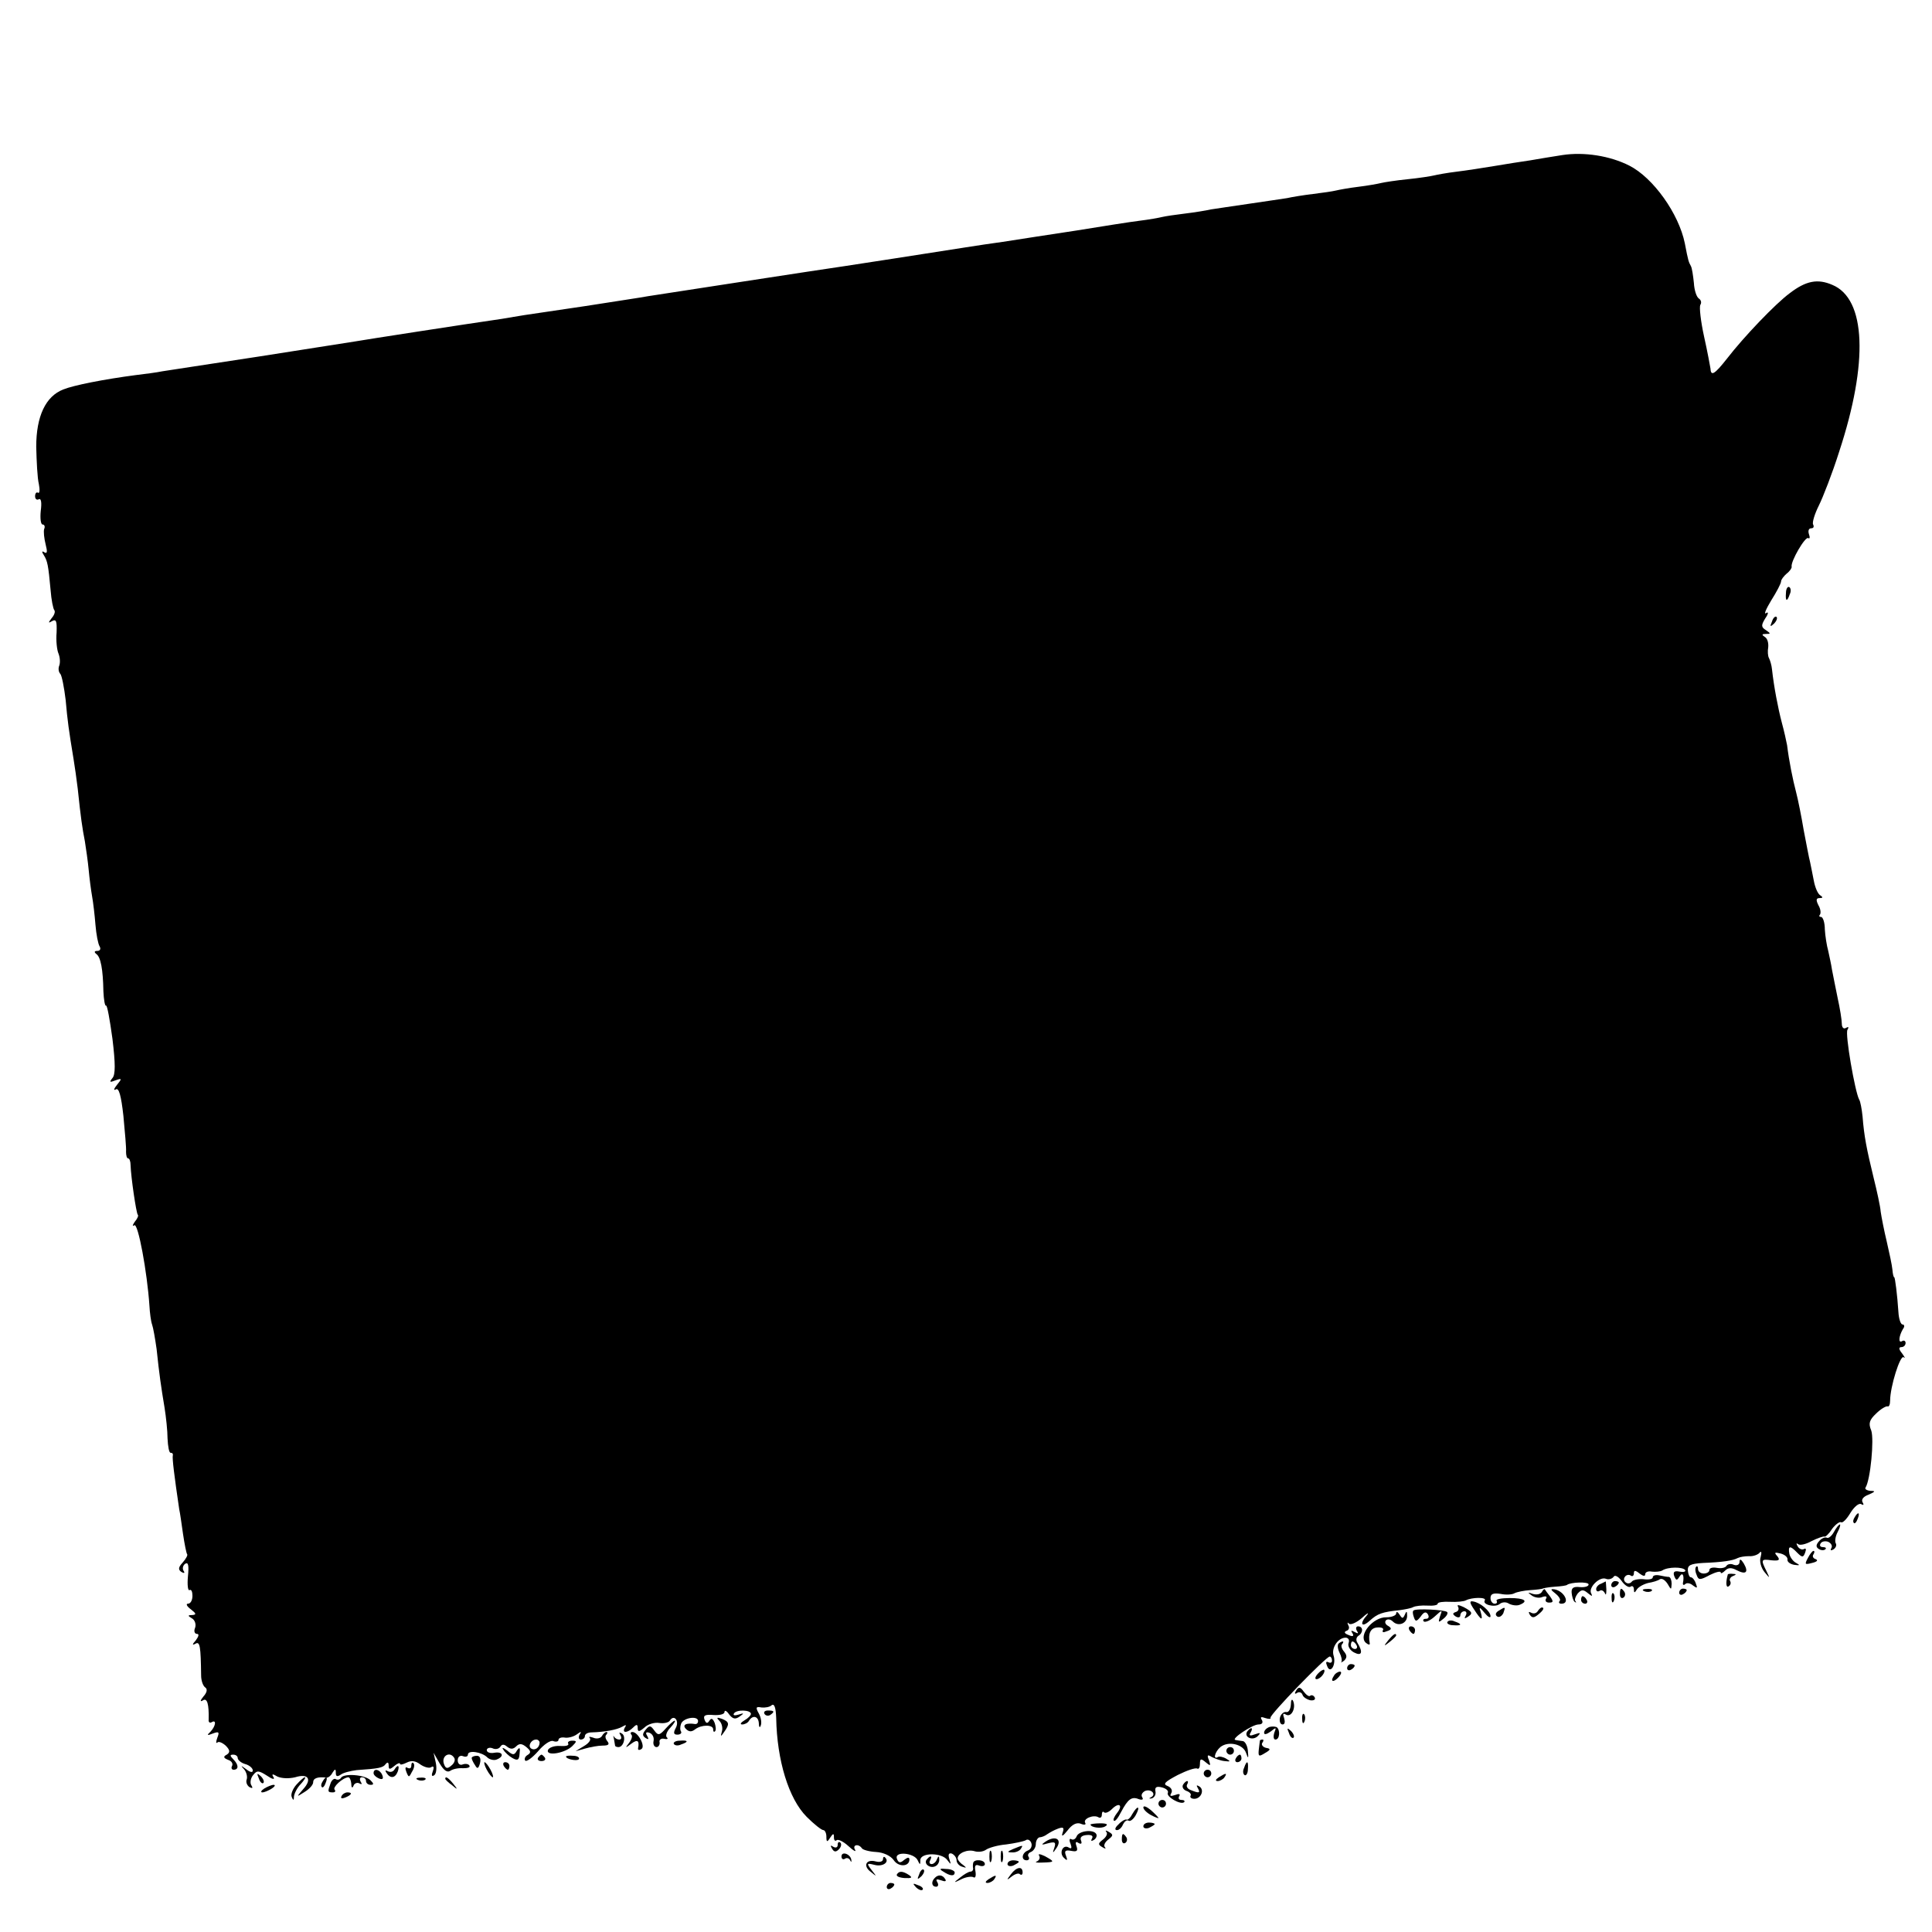<?xml version="1.0" standalone="no"?>
<!DOCTYPE svg PUBLIC "-//W3C//DTD SVG 20010904//EN"
 "http://www.w3.org/TR/2001/REC-SVG-20010904/DTD/svg10.dtd">
<svg version="1.0" xmlns="http://www.w3.org/2000/svg"
 width="512pt" height="512pt" viewBox="0 0 512 512"
 preserveAspectRatio="xMidYMid meet">
<g transform="translate(0,512) scale(0.1,-0.1)"
fill="#000000" stroke="none">
<path d="M4140 4709 c-25 -4 -63 -10 -85 -14 -22 -3 -65 -10 -95 -15 -30 -5
-75 -12 -100 -15 -25 -3 -52 -8 -60 -10 -8 -2 -40 -7 -70 -10 -30 -3 -62 -8
-70 -10 -8 -2 -35 -7 -60 -10 -25 -3 -52 -8 -60 -10 -8 -2 -35 -6 -60 -9 -25
-3 -56 -8 -69 -11 -14 -2 -59 -9 -101 -15 -42 -6 -87 -13 -101 -15 -13 -3 -44
-8 -69 -11 -25 -3 -52 -7 -60 -9 -8 -2 -35 -7 -60 -10 -25 -3 -100 -15 -168
-26 -68 -10 -155 -24 -195 -30 -72 -10 -93 -14 -287 -44 -58 -9 -116 -18 -130
-20 -57 -8 -497 -76 -523 -80 -15 -3 -89 -14 -165 -26 -75 -11 -148 -22 -162
-24 -14 -2 -41 -7 -60 -10 -97 -14 -368 -56 -390 -60 -14 -2 -128 -20 -255
-40 -126 -19 -241 -37 -255 -39 -14 -3 -45 -7 -70 -10 -84 -11 -165 -27 -192
-38 -47 -18 -72 -71 -72 -152 1 -39 3 -83 7 -99 3 -15 2 -25 -2 -23 -4 3 -8
-1 -8 -9 0 -8 5 -11 10 -8 6 3 8 -9 5 -31 -2 -20 0 -36 5 -36 5 0 7 -6 4 -12
-2 -7 0 -25 4 -41 5 -19 4 -25 -3 -21 -7 5 -8 2 -2 -7 10 -16 12 -27 18 -92 2
-27 7 -51 10 -54 3 -4 0 -13 -7 -21 -10 -13 -9 -14 1 -8 11 6 13 0 12 -30 -2
-22 1 -47 5 -56 4 -10 5 -24 2 -32 -3 -7 -2 -17 3 -22 4 -5 10 -36 14 -69 5
-56 8 -78 21 -157 3 -18 8 -53 11 -78 8 -77 12 -104 19 -140 3 -19 8 -53 10
-75 2 -22 6 -53 9 -70 3 -16 7 -51 9 -76 2 -25 7 -51 11 -57 4 -7 1 -12 -6
-12 -8 0 -9 -3 -3 -8 12 -8 18 -41 19 -99 1 -22 4 -40 7 -38 3 2 10 -37 17
-88 8 -66 8 -95 0 -104 -9 -11 -7 -12 8 -6 17 6 18 5 4 -12 -8 -10 -10 -16 -3
-12 8 5 14 -16 20 -70 4 -43 8 -86 7 -95 0 -10 2 -18 6 -18 3 0 6 -8 6 -17 1
-33 15 -127 19 -132 3 -2 -1 -11 -8 -19 -6 -9 -7 -13 -1 -9 10 6 34 -124 40
-213 1 -19 4 -42 7 -50 3 -8 8 -37 12 -65 7 -67 12 -101 21 -155 4 -25 8 -62
8 -82 1 -21 4 -38 8 -38 5 0 7 -3 6 -7 -2 -7 4 -55 17 -143 2 -8 6 -37 10 -65
4 -27 9 -52 11 -54 2 -2 -3 -12 -12 -22 -12 -13 -12 -19 -3 -25 7 -4 10 -3 5
4 -3 6 -1 14 5 18 8 5 10 -5 7 -34 -2 -22 0 -38 4 -36 5 3 8 -4 8 -15 0 -12
-5 -21 -12 -21 -6 0 -3 -7 8 -15 14 -11 15 -14 4 -15 -13 0 -13 -2 -1 -9 8 -5
11 -16 8 -25 -4 -9 -1 -16 5 -16 6 0 5 -6 -3 -17 -10 -11 -10 -14 -1 -9 12 7
14 -7 15 -84 0 -14 5 -28 11 -32 6 -4 5 -13 -5 -24 -9 -11 -9 -15 -1 -10 11 7
16 -10 15 -51 -1 -7 3 -10 8 -7 13 8 11 -10 -3 -25 -11 -10 -9 -11 6 -5 16 6
18 4 12 -11 -4 -11 -4 -16 0 -13 3 4 13 0 22 -8 12 -12 12 -18 3 -24 -10 -5
-9 -9 4 -14 9 -3 13 -10 10 -16 -3 -5 -1 -10 4 -10 14 0 14 13 -1 28 -9 9 -9
12 0 12 7 0 12 -4 12 -9 0 -5 9 -13 20 -16 11 -3 20 -11 20 -17 0 -6 -7 -5
-17 3 -15 11 -16 11 -6 0 6 -7 9 -19 7 -26 -3 -7 0 -16 7 -21 8 -4 10 -3 5 5
-4 6 -2 19 5 27 10 13 15 12 37 -2 13 -9 21 -11 17 -4 -6 9 -3 10 10 2 11 -5
30 -6 47 -2 35 11 46 -5 21 -32 -18 -21 -18 -21 4 -7 13 8 23 19 23 26 0 11
13 15 36 12 4 0 11 5 15 13 7 11 9 11 9 -1 0 -9 4 -10 13 -4 6 5 26 10 42 12
58 4 70 6 77 16 5 6 8 5 8 -4 0 -11 3 -11 15 -1 8 7 15 9 15 6 0 -4 8 -2 18 3
12 6 23 5 36 -5 10 -7 24 -11 29 -7 6 4 8 0 4 -11 -4 -10 -3 -15 3 -11 6 3 8
18 5 33 l-6 27 16 -28 c11 -19 20 -25 28 -20 7 5 22 8 34 7 12 0 20 2 17 7 -2
4 -10 6 -18 3 -7 -3 -13 2 -13 11 0 9 6 14 14 11 7 -3 13 -1 13 4 0 13 37 7
51 -7 6 -6 18 -9 25 -6 21 8 17 22 -6 18 -11 -2 -20 1 -20 7 0 5 7 8 15 5 8
-4 17 -2 21 4 4 7 10 7 18 0 9 -7 16 -7 24 1 8 8 15 8 27 -2 12 -10 13 -15 3
-21 -7 -4 -9 -11 -6 -15 4 -3 19 8 34 25 15 18 33 30 40 27 8 -3 14 -1 14 3 0
5 8 8 18 6 9 -1 23 3 31 9 11 8 13 8 7 -1 -4 -7 -2 -13 3 -13 6 0 11 4 11 9 0
6 8 10 18 10 35 1 67 7 81 15 10 6 12 5 7 -2 -9 -16 7 -15 22 0 9 9 12 9 12
-2 0 -10 4 -10 18 2 9 9 27 14 39 12 12 -2 25 1 28 6 11 18 26 0 16 -19 -7
-13 -6 -18 4 -18 8 0 12 4 10 8 -3 4 -3 13 0 21 6 16 45 22 45 7 0 -5 -3 -8
-7 -8 -25 4 -36 -2 -25 -13 8 -8 15 -8 24 -1 17 13 48 13 48 0 0 -6 2 -8 5 -5
3 3 2 13 -1 22 -5 12 -9 14 -14 6 -5 -8 -9 -8 -13 3 -4 11 2 14 24 12 16 -1
29 2 29 8 0 6 6 3 12 -6 10 -13 17 -14 28 -6 13 9 12 10 -3 5 -10 -3 -15 -2
-12 3 6 11 45 10 45 -1 0 -4 -8 -12 -17 -17 -10 -6 -13 -11 -6 -11 6 0 15 4
18 10 10 16 25 12 26 -7 0 -10 3 -13 5 -6 3 7 1 21 -5 32 -9 16 -8 19 7 16 9
-1 22 1 27 6 7 5 11 -6 12 -34 2 -112 33 -214 81 -262 19 -19 39 -35 44 -35 4
0 8 -8 8 -17 0 -15 2 -16 10 -3 8 12 10 12 10 1 0 -8 3 -11 7 -8 3 4 18 -3 31
-15 14 -13 22 -17 18 -10 -8 13 9 17 18 4 2 -4 19 -9 38 -10 19 -1 38 -10 46
-21 13 -20 42 -18 42 1 0 7 -5 6 -14 -1 -10 -9 -15 -8 -19 3 -8 21 46 16 55
-4 6 -13 7 -13 7 1 1 20 58 20 72 -1 9 -12 10 -12 5 3 -4 12 -2 17 6 15 7 -3
13 -11 13 -18 0 -7 7 -15 15 -17 12 -4 12 -3 2 5 -8 5 -14 13 -14 17 0 14 26
25 45 19 10 -3 23 -1 30 4 7 5 30 12 53 14 23 3 46 8 52 11 5 4 12 1 15 -7 3
-8 -1 -17 -9 -20 -16 -6 -19 -26 -3 -26 5 0 8 4 5 9 -4 5 0 11 6 13 7 3 13 12
13 21 0 9 5 17 10 18 6 0 15 4 20 8 6 4 18 11 29 15 14 5 17 3 12 -11 -4 -12
1 -9 13 6 12 16 24 22 35 18 9 -4 15 -3 12 2 -7 11 22 23 35 15 5 -3 9 0 9 7
0 7 3 10 6 6 4 -3 13 1 21 9 19 19 30 10 13 -11 -7 -9 -11 -18 -8 -20 3 -3 11
7 19 23 18 34 28 42 47 34 9 -3 13 -1 9 5 -4 6 0 13 8 17 17 6 30 -10 15 -17
-6 -3 -5 -4 2 -3 7 2 12 10 10 19 -2 11 3 14 18 10 11 -3 17 -9 15 -14 -6 -10
34 -33 43 -25 3 3 0 6 -7 6 -7 0 -9 4 -6 10 4 6 -1 7 -11 3 -12 -4 -15 -3 -10
5 4 7 0 15 -10 19 -13 5 -7 11 27 29 24 12 47 20 52 17 4 -2 7 3 7 13 0 14 3
14 15 4 13 -11 14 -10 9 5 -6 14 -4 16 7 9 8 -4 23 -10 34 -11 16 -2 17 -1 5
6 -8 5 -18 7 -22 5 -14 -9 -9 13 6 26 21 17 60 8 68 -15 6 -17 7 -16 5 5 -1
14 -8 26 -14 26 -7 1 -16 2 -19 3 -13 2 45 41 61 41 10 0 13 5 9 12 -5 8 -2 9
9 5 9 -3 16 -3 14 1 -2 8 147 162 157 162 3 0 6 -5 6 -11 0 -5 -4 -7 -10 -4
-6 3 -7 -1 -3 -10 8 -23 25 3 17 28 -6 20 12 47 32 47 7 0 11 -6 8 -14 -3 -8
3 -19 14 -25 21 -11 25 0 9 26 -4 6 -3 14 3 18 13 8 13 25 -1 25 -5 0 -7 -5
-3 -12 5 -7 3 -8 -6 -3 -9 5 -11 4 -6 -3 5 -8 1 -10 -10 -5 -11 4 -13 8 -6 11
7 2 9 9 5 15 -3 7 -2 9 2 4 5 -4 20 3 34 15 14 13 20 16 14 8 -21 -23 -15 -35
7 -15 21 19 33 23 80 28 14 2 30 5 35 8 6 3 22 5 38 4 15 -1 27 1 27 5 0 4 15
6 33 5 17 -1 37 1 42 4 15 8 55 9 50 0 -8 -11 26 -20 39 -10 7 6 18 6 25 1 8
-4 20 -6 28 -3 25 10 13 18 -26 18 -22 0 -37 -3 -35 -7 3 -5 0 -8 -5 -8 -6 0
-11 7 -11 15 0 11 7 14 27 11 14 -3 31 -2 37 2 6 3 25 7 41 8 17 1 31 3 33 4
1 1 16 4 32 5 17 1 31 3 33 5 9 7 57 9 57 1 0 -5 -10 -8 -23 -7 -17 2 -23 -2
-22 -15 1 -10 4 -21 8 -24 4 -3 5 -2 2 2 -3 3 0 12 6 20 10 11 15 11 27 1 11
-9 13 -9 9 -1 -9 15 22 46 39 39 7 -3 16 0 20 5 3 6 12 2 21 -10 8 -12 19 -19
24 -16 5 4 9 0 9 -7 0 -10 2 -10 8 0 5 7 18 14 30 17 12 2 26 6 31 10 6 3 14
-3 20 -12 10 -17 10 -17 11 0 0 9 -3 17 -7 18 -5 0 -16 2 -25 4 -10 2 -18 0
-18 -5 0 -5 -11 -7 -25 -5 -14 1 -28 -2 -31 -7 -3 -4 -10 -6 -15 -2 -5 3 -7
10 -3 15 3 5 10 7 15 4 5 -4 9 -1 9 6 0 8 4 8 15 -1 9 -7 15 -8 15 -2 0 6 8 9
18 7 9 -1 22 0 27 3 15 10 55 10 61 1 2 -4 -4 -6 -15 -4 -14 3 -18 -1 -14 -12
5 -12 7 -12 14 -1 8 13 13 3 9 -17 -1 -5 2 -7 6 -3 4 4 13 3 21 -4 11 -8 12
-7 7 6 -3 9 -9 16 -13 16 -4 0 -7 8 -8 18 -1 14 7 18 40 20 51 2 79 6 92 13 6
3 19 5 30 5 11 -1 24 4 28 9 5 6 6 1 3 -11 -4 -11 1 -29 10 -40 15 -18 15 -18
5 3 -15 30 -14 32 14 28 20 -2 23 1 15 11 -9 10 -7 11 9 7 11 -3 19 -10 18
-16 -1 -6 7 -12 18 -14 15 -2 16 -1 5 5 -8 4 -16 15 -18 24 -4 22 2 23 21 3
13 -13 16 -13 21 1 3 8 2 12 -3 9 -5 -3 -13 0 -17 7 -4 7 -4 10 1 6 4 -4 20
-1 36 8 16 8 31 13 34 12 2 -2 12 7 20 20 9 12 20 20 24 18 4 -3 15 8 25 25
10 16 22 26 28 23 7 -4 8 -2 4 5 -4 7 2 15 16 20 18 8 19 10 5 10 -10 1 -16 5
-13 9 13 21 23 128 15 151 -8 19 -5 28 13 45 12 12 26 20 30 19 4 -2 7 5 7 15
0 37 27 123 36 115 5 -4 3 0 -4 10 -9 11 -10 17 -2 17 6 0 11 5 11 11 0 5 -4
8 -9 5 -11 -7 -9 13 2 32 5 6 4 12 -1 12 -5 0 -10 15 -11 33 -3 46 -9 92 -11
92 -2 0 -4 9 -5 21 -1 11 -8 44 -15 74 -7 29 -14 65 -16 79 -1 14 -10 55 -19
91 -18 74 -25 109 -29 161 -2 20 -6 41 -9 45 -11 20 -38 175 -31 185 4 7 3 9
-4 5 -6 -4 -11 1 -11 11 0 10 -5 41 -11 68 -6 28 -12 61 -15 75 -2 14 -7 36
-10 50 -4 14 -8 40 -9 57 0 18 -5 33 -10 33 -5 0 -6 3 -3 6 3 4 2 15 -4 25 -7
14 -6 19 3 19 9 0 10 2 1 8 -6 4 -13 21 -16 37 -3 17 -8 39 -10 50 -3 11 -10
49 -17 85 -6 36 -15 81 -20 100 -9 34 -19 84 -24 125 -2 11 -8 38 -14 60 -10
38 -21 95 -26 141 -1 11 -5 24 -8 30 -3 5 -4 18 -2 29 1 11 -2 23 -9 27 -9 6
-8 8 3 8 13 0 13 1 0 10 -13 8 -13 13 -2 31 9 13 9 19 2 14 -6 -4 0 11 14 34
14 22 26 45 26 50 0 5 7 14 15 21 8 6 14 15 13 18 -3 14 36 81 44 76 4 -3 5 2
2 10 -3 9 -1 16 6 16 6 0 8 4 5 10 -3 5 4 28 15 50 11 22 36 86 54 143 78 237
71 405 -18 442 -39 17 -70 11 -113 -22 -38 -28 -122 -116 -166 -173 -33 -42
-43 -48 -44 -27 -1 6 -8 45 -17 85 -9 41 -13 78 -10 84 4 6 2 13 -4 17 -6 4
-12 22 -13 41 -2 19 -5 40 -8 45 -6 11 -7 13 -16 60 -16 79 -84 174 -147 206
-51 26 -120 37 -178 28z m-545 -3949 c3 -5 1 -10 -4 -10 -6 0 -11 5 -11 10 0
6 2 10 4 10 3 0 8 -4 11 -10z m-2165 -258 c0 -13 -12 -22 -22 -16 -10 6 -1 24
13 24 5 0 9 -4 9 -8z m-226 -41 c3 -5 0 -14 -8 -20 -10 -9 -15 -8 -19 3 -9 22
15 37 27 17z"/>
<path d="M4733 3549 c-2 -23 3 -25 10 -4 4 8 3 16 -1 19 -4 3 -9 -4 -9 -15z"/>
<path d="M4696 3473 c-6 -14 -5 -15 5 -6 7 7 10 15 7 18 -3 3 -9 -2 -12 -12z"/>
<path d="M4915 1099 c-4 -6 -5 -12 -2 -15 2 -3 7 2 10 11 7 17 1 20 -8 4z"/>
<path d="M4860 1060 c-6 -11 -15 -18 -19 -15 -5 2 -14 -2 -20 -9 -9 -10 -9
-16 -1 -21 6 -4 14 -4 17 -1 4 3 1 6 -6 6 -7 0 -10 4 -6 10 3 5 12 7 20 4 8
-4 12 -11 8 -17 -3 -6 -1 -7 6 -3 6 4 9 11 6 16 -3 5 -1 19 5 30 6 11 8 20 6
20 -3 0 -10 -9 -16 -20z"/>
<path d="M4791 991 c-9 -17 -8 -18 11 -13 13 3 17 7 10 10 -7 2 -10 8 -6 13 3
5 3 9 0 9 -3 0 -10 -9 -15 -19z"/>
<path d="M4610 981 c0 -7 -6 -11 -15 -8 -8 4 -17 2 -20 -3 -3 -5 -14 -7 -25
-5 -11 2 -20 0 -20 -6 0 -5 -7 -9 -15 -9 -8 0 -15 5 -15 12 0 6 -2 9 -5 6 -3
-3 -3 -12 1 -21 5 -15 9 -15 35 -1 16 8 29 11 29 7 0 -4 5 -2 12 5 8 8 17 8
30 1 25 -13 33 -6 19 18 -7 11 -11 13 -11 4z"/>
<path d="M4579 948 c-6 -21 -5 -37 2 -32 5 3 7 9 4 14 -3 4 1 11 7 13 10 4 10
6 1 6 -7 1 -13 0 -14 -1z"/>
<path d="M4243 923 c-7 -2 -13 -9 -13 -14 0 -6 4 -8 9 -5 5 4 11 0 14 -6 3 -7
4 -3 4 10 -1 12 -1 22 -2 21 0 0 -6 -3 -12 -6z"/>
<path d="M4270 919 c0 -5 5 -7 10 -4 6 3 10 8 10 11 0 2 -4 4 -10 4 -5 0 -10
-5 -10 -11z"/>
<path d="M4086 901 c-4 -6 -14 -8 -24 -5 -14 5 -14 4 -3 -4 8 -6 21 -8 29 -4
9 3 13 1 9 -5 -3 -5 0 -10 8 -10 12 0 12 3 3 16 -7 9 -13 17 -14 19 -1 2 -5
-1 -8 -7z"/>
<path d="M4122 897 c10 -8 15 -17 11 -20 -3 -4 -1 -7 5 -7 24 0 8 33 -18 38
-12 2 -11 -1 2 -11z"/>
<path d="M4293 895 c0 -8 4 -12 9 -9 5 3 6 10 3 15 -9 13 -12 11 -12 -6z"/>
<path d="M4358 903 c7 -3 16 -2 19 1 4 3 -2 6 -13 5 -11 0 -14 -3 -6 -6z"/>
<path d="M4450 899 c0 -5 5 -7 10 -4 6 3 10 8 10 11 0 2 -4 4 -10 4 -5 0 -10
-5 -10 -11z"/>
<path d="M4271 884 c0 -11 3 -14 6 -6 3 7 2 16 -1 19 -3 4 -6 -2 -5 -13z"/>
<path d="M4190 880 c0 -5 5 -10 11 -10 5 0 7 5 4 10 -3 6 -8 10 -11 10 -2 0
-4 -4 -4 -10z"/>
<path d="M3907 854 c18 -28 24 -31 17 -6 -5 14 -3 14 10 -2 9 -11 16 -15 16
-9 0 13 -27 36 -46 39 -10 2 -10 -3 3 -22z"/>
<path d="M3864 862 c3 -6 1 -12 -6 -14 -9 -3 -9 -6 0 -12 7 -4 12 -2 12 3 0 6
5 11 11 11 5 0 7 -5 3 -12 -4 -7 -3 -8 4 -4 16 10 15 14 -9 27 -13 6 -19 7
-15 1z"/>
<path d="M3746 852 c-3 -2 -2 -10 1 -18 4 -12 7 -12 18 2 8 12 14 14 19 6 4
-7 2 -12 -5 -12 -7 0 -9 -3 -6 -7 4 -3 17 2 29 13 21 19 21 19 14 0 -5 -16 -4
-17 9 -6 9 7 13 15 10 18 -6 6 -83 10 -89 4z"/>
<path d="M3971 851 c-8 -5 -9 -11 -3 -15 5 -3 12 1 16 9 6 17 6 18 -13 6z"/>
<path d="M4075 850 c-4 -6 -11 -7 -17 -4 -7 4 -8 2 -4 -5 6 -9 11 -9 22 0 14
11 18 19 10 19 -3 0 -8 -5 -11 -10z"/>
<path d="M3700 844 c0 -5 -12 -10 -26 -10 -35 1 -75 -47 -55 -67 7 -6 12 -7
11 -2 -5 26 2 41 20 42 11 1 18 -2 15 -7 -3 -6 1 -7 10 -3 13 4 14 8 4 14 -8
4 -10 11 -6 15 4 4 12 3 18 -3 15 -15 39 -5 38 16 0 12 -2 12 -6 2 -5 -11 -7
-11 -14 0 -5 8 -9 9 -9 3z"/>
<path d="M3836 822 c-3 -4 4 -9 15 -9 23 -2 25 3 4 10 -8 4 -16 3 -19 -1z"/>
<path d="M3735 800 c3 -5 8 -10 11 -10 2 0 4 5 4 10 0 6 -5 10 -11 10 -5 0 -7
-4 -4 -10z"/>
<path d="M3679 773 c-13 -16 -12 -17 4 -4 9 7 17 15 17 17 0 8 -8 3 -21 -13z"/>
<path d="M3547 764 c-3 -4 -2 -14 3 -24 5 -10 7 -20 5 -24 -3 -3 0 -2 7 3 8 8
8 14 0 24 -7 8 -9 17 -5 20 3 4 4 7 1 7 -2 0 -8 -3 -11 -6z"/>
<path d="M3570 699 c0 -5 5 -7 10 -4 6 3 10 8 10 11 0 2 -4 4 -10 4 -5 0 -10
-5 -10 -11z"/>
<path d="M3492 684 c-7 -8 -8 -14 -3 -14 10 0 25 19 20 25 -2 1 -10 -3 -17
-11z"/>
<path d="M3535 679 c-11 -16 -1 -19 13 -3 7 8 8 14 3 14 -5 0 -13 -5 -16 -11z"/>
<path d="M3435 640 c-5 -8 -4 -11 3 -6 5 3 12 1 14 -6 2 -6 12 -12 21 -14 9
-1 14 2 11 8 -3 5 -8 7 -12 4 -3 -3 -10 2 -17 11 -9 13 -14 13 -20 3z"/>
<path d="M3421 603 c-1 -13 -6 -22 -13 -20 -6 1 -14 -6 -16 -15 -2 -10 1 -18
7 -18 6 0 7 7 4 17 -4 11 -3 14 5 9 14 -8 27 17 19 36 -3 7 -6 3 -6 -9z"/>
<path d="M2026 578 c3 -5 10 -6 15 -3 13 9 11 12 -6 12 -8 0 -12 -4 -9 -9z"/>
<path d="M3451 564 c0 -11 3 -14 6 -6 3 7 2 16 -1 19 -3 4 -6 -2 -5 -13z"/>
<path d="M1907 559 c6 -6 9 -19 6 -28 -4 -14 -3 -14 6 -1 15 21 14 27 -6 35
-14 5 -15 3 -6 -6z"/>
<path d="M1764 539 c-16 -18 -20 -19 -30 -5 -10 14 -13 14 -23 2 -9 -11 -9
-16 0 -22 8 -5 9 -3 4 6 -5 8 -3 11 6 8 8 -3 13 -12 11 -22 -2 -9 2 -16 8 -16
5 0 9 6 8 13 -2 6 4 11 12 9 8 -2 12 0 7 4 -4 4 0 16 10 26 9 10 14 18 11 18
-3 0 -13 -9 -24 -21z"/>
<path d="M3363 543 c-7 -3 -13 -9 -13 -15 0 -6 7 -4 17 3 15 12 16 12 10 -3
-3 -10 -2 -18 3 -18 12 0 13 27 3 33 -5 2 -14 2 -20 0z"/>
<path d="M3305 531 c-9 -15 15 -25 28 -12 9 9 7 10 -7 5 -13 -5 -17 -4 -12 4
4 7 5 12 2 12 -3 0 -7 -4 -11 -9z"/>
<path d="M3416 527 c3 -10 9 -15 12 -12 3 3 0 11 -7 18 -10 9 -11 8 -5 -6z"/>
<path d="M1595 519 c-4 -6 -14 -8 -23 -4 -9 3 -13 3 -9 -1 4 -5 -3 -14 -15
-21 l-23 -14 25 7 c14 4 35 8 47 8 15 0 19 3 13 11 -6 7 -7 15 -3 18 3 4 4 7
0 7 -3 0 -9 -5 -12 -11z"/>
<path d="M1627 512 c1 -8 3 -16 3 -18 0 -2 4 -4 9 -4 14 0 21 29 9 36 -7 4 -8
3 -4 -4 4 -7 3 -12 -3 -12 -5 0 -11 3 -14 8 -2 4 -2 1 0 -6z"/>
<path d="M1673 523 c4 -3 1 -13 -6 -22 -11 -14 -10 -14 6 -2 16 12 22 9 18
-12 -1 -5 3 -6 9 -2 11 7 -9 45 -24 45 -5 0 -6 -3 -3 -7z"/>
<path d="M1506 499 c2 -5 -7 -7 -22 -6 -15 1 -29 -4 -32 -11 -5 -17 46 -8 65
11 12 12 12 14 -1 14 -8 0 -13 -4 -10 -8z"/>
<path d="M1786 498 c3 -4 11 -5 19 -1 21 7 19 12 -4 10 -11 0 -18 -5 -15 -9z"/>
<path d="M3339 508 c0 -2 -2 -13 -3 -24 -2 -19 0 -20 16 -10 16 9 16 12 3 14
-8 2 -13 8 -10 13 4 5 4 9 1 9 -3 0 -6 -1 -7 -2z"/>
<path d="M1334 483 c4 -7 15 -17 24 -22 14 -8 18 -5 19 12 2 16 0 18 -7 8 -7
-13 -11 -13 -26 0 -11 8 -15 9 -10 2z"/>
<path d="M3250 480 c0 -5 5 -10 10 -10 6 0 10 5 10 10 0 6 -4 10 -10 10 -5 0
-10 -4 -10 -10z"/>
<path d="M1250 461 c0 -3 4 -12 9 -19 6 -11 9 -9 13 5 3 12 0 20 -8 20 -8 0
-14 -3 -14 -6z"/>
<path d="M1426 462 c-3 -5 1 -9 9 -9 8 0 12 4 9 9 -3 4 -7 8 -9 8 -2 0 -6 -4
-9 -8z"/>
<path d="M1500 465 c0 -7 30 -13 34 -7 3 4 -4 9 -15 9 -10 1 -19 0 -19 -2z"/>
<path d="M3275 460 c-3 -5 -1 -10 4 -10 6 0 11 5 11 10 0 6 -2 10 -4 10 -3 0
-8 -4 -11 -10z"/>
<path d="M1090 441 c0 -7 -4 -9 -10 -6 -6 4 -7 -1 -3 -11 6 -15 7 -15 15 1 6
9 7 19 4 22 -3 4 -6 1 -6 -6z"/>
<path d="M1290 430 c6 -11 13 -20 16 -20 2 0 0 9 -6 20 -6 11 -13 20 -16 20
-2 0 0 -9 6 -20z"/>
<path d="M1335 440 c3 -5 8 -10 11 -10 2 0 4 5 4 10 0 6 -5 10 -11 10 -5 0 -7
-4 -4 -10z"/>
<path d="M3297 435 c-4 -8 -3 -16 1 -19 4 -3 9 4 9 15 2 23 -3 25 -10 4z"/>
<path d="M1045 430 c-4 -6 -11 -7 -17 -4 -7 4 -8 2 -4 -4 10 -16 23 -15 30 3
6 17 0 20 -9 5z"/>
<path d="M990 421 c0 -5 7 -11 14 -14 10 -4 13 -1 9 9 -6 15 -23 19 -23 5z"/>
<path d="M3190 420 c0 -5 5 -10 10 -10 6 0 10 5 10 10 0 6 -4 10 -10 10 -5 0
-10 -4 -10 -10z"/>
<path d="M686 407 c3 -10 9 -15 12 -12 3 3 0 11 -7 18 -10 9 -11 8 -5 -6z"/>
<path d="M904 409 c-3 -5 -9 -7 -14 -4 -4 3 -11 -2 -14 -11 -8 -22 -8 -24 6
-24 6 0 8 3 5 7 -7 6 21 32 36 33 4 0 7 -8 8 -17 0 -11 3 -13 6 -5 2 6 10 9
15 6 7 -4 8 -2 4 4 -4 7 -2 12 3 12 6 0 11 -4 11 -10 0 -5 5 -10 12 -10 9 0 9
3 0 12 -15 15 -70 19 -78 7z"/>
<path d="M3230 410 c-9 -6 -10 -10 -3 -10 6 0 15 5 18 10 8 12 4 12 -15 0z"/>
<path d="M786 391 c-10 -11 -16 -26 -13 -33 4 -10 6 -10 6 1 1 8 8 23 18 33 9
10 14 18 11 18 -3 0 -13 -9 -22 -19z"/>
<path d="M855 399 c-4 -6 -5 -12 -2 -15 2 -3 7 2 10 11 7 17 1 20 -8 4z"/>
<path d="M1108 403 c7 -3 16 -2 19 1 4 3 -2 6 -13 5 -11 0 -14 -3 -6 -6z"/>
<path d="M1180 406 c0 -2 8 -10 18 -17 15 -13 16 -12 3 4 -13 16 -21 21 -21
13z"/>
<path d="M3135 390 c-3 -6 1 -13 9 -16 9 -3 14 -9 11 -13 -2 -4 2 -8 10 -8 18
0 28 24 13 33 -7 4 -8 3 -4 -4 8 -14 4 -15 -18 -6 -9 3 -13 10 -10 15 3 5 3 9
0 9 -3 0 -8 -5 -11 -10z"/>
<path d="M700 380 c-8 -5 -10 -10 -5 -10 6 0 17 5 25 10 8 5 11 10 5 10 -5 0
-17 -5 -25 -10z"/>
<path d="M905 360 c-3 -6 1 -7 9 -4 18 7 21 14 7 14 -6 0 -13 -4 -16 -10z"/>
<path d="M3070 340 c0 -5 5 -10 10 -10 6 0 10 5 10 10 0 6 -4 10 -10 10 -5 0
-10 -4 -10 -10z"/>
<path d="M3030 330 c0 -5 9 -14 20 -20 11 -6 20 -9 20 -8 0 2 -9 11 -20 21
-11 9 -20 13 -20 7z"/>
<path d="M3001 313 c-5 -10 -12 -17 -16 -15 -3 1 -13 -4 -21 -13 -9 -8 -11
-15 -4 -15 6 0 13 7 16 15 4 8 10 13 15 10 4 -3 13 4 19 15 13 24 5 27 -9 3z"/>
<path d="M2890 285 c0 -8 29 -12 39 -5 9 5 4 8 -13 8 -14 0 -26 -2 -26 -3z"/>
<path d="M3030 280 c0 -5 7 -7 15 -4 8 4 15 8 15 10 0 2 -7 4 -15 4 -8 0 -15
-4 -15 -10z"/>
<path d="M2853 253 c-3 -7 -9 -10 -14 -7 -5 3 -6 -3 -2 -12 4 -11 3 -15 -5
-10 -15 9 -26 -14 -13 -27 9 -9 11 -8 6 5 -5 13 -2 16 14 13 15 -3 18 0 14 12
-4 11 -2 14 5 9 7 -4 10 -2 7 6 -4 9 2 14 15 15 12 1 18 -2 14 -9 -4 -7 -2 -8
5 -4 6 4 9 11 6 16 -8 13 -47 8 -52 -7z"/>
<path d="M2932 265 c4 -4 0 -13 -9 -20 -13 -10 -14 -13 -2 -20 8 -5 11 -5 7 0
-4 4 0 13 9 20 13 10 14 13 2 20 -8 5 -11 5 -7 0z"/>
<path d="M2973 245 c0 -8 4 -12 9 -9 5 3 6 10 3 15 -9 13 -12 11 -12 -6z"/>
<path d="M2770 239 c-12 -8 -10 -9 7 -4 19 5 22 3 17 -12 -5 -14 -4 -15 4 -3
19 25 0 38 -28 19z"/>
<path d="M2220 231 c0 -7 -5 -9 -12 -5 -7 5 -8 3 -3 -5 5 -9 10 -10 18 -2 6 6
8 14 4 18 -4 3 -7 1 -7 -6z"/>
<path d="M2685 220 c-16 -7 -17 -9 -3 -9 9 -1 20 4 23 9 7 11 7 11 -20 0z"/>
<path d="M2622 200 c0 -14 2 -19 5 -12 2 6 2 18 0 25 -3 6 -5 1 -5 -13z"/>
<path d="M2652 200 c0 -14 2 -19 5 -12 2 6 2 18 0 25 -3 6 -5 1 -5 -13z"/>
<path d="M2230 200 c0 -6 4 -9 9 -6 5 4 12 1 14 -4 3 -6 4 -5 3 2 -3 15 -26
23 -26 8z"/>
<path d="M2754 202 c3 -6 0 -12 -6 -15 -7 -2 -1 -4 14 -3 34 1 34 2 7 17 -13
6 -19 7 -15 1z"/>
<path d="M2340 193 c0 -6 -8 -9 -19 -6 -26 7 -35 -12 -13 -28 16 -13 16 -13 2
5 -14 18 -13 19 7 14 22 -6 41 7 29 19 -3 4 -6 2 -6 -4z"/>
<path d="M2455 191 c-7 -12 12 -24 25 -16 6 3 10 12 9 18 0 9 -2 9 -6 0 -2 -7
-9 -13 -14 -13 -6 0 -7 5 -4 10 3 6 4 10 1 10 -3 0 -7 -4 -11 -9z"/>
<path d="M2579 183 c-1 -5 -1 -11 0 -15 0 -5 -3 -8 -7 -8 -5 0 -17 -7 -28 -16
-18 -14 -18 -15 4 -4 12 6 27 8 32 5 5 -3 7 4 5 16 -3 15 0 19 10 15 8 -3 15
-1 15 4 0 12 -29 14 -31 3z"/>
<path d="M2670 180 c0 -5 7 -7 15 -4 8 4 15 8 15 10 0 2 -7 4 -15 4 -8 0 -15
-4 -15 -10z"/>
<path d="M2436 153 c-6 -14 -5 -15 5 -6 7 7 10 15 7 18 -3 3 -9 -2 -12 -12z"/>
<path d="M2500 160 c18 -12 30 -13 30 -2 0 4 -10 9 -22 9 -18 2 -20 0 -8 -7z"/>
<path d="M2679 153 c-12 -16 -12 -17 2 -6 9 7 19 10 22 6 4 -3 7 -1 7 5 0 17
-16 15 -31 -5z"/>
<path d="M2377 153 c-3 -5 6 -9 20 -10 19 -1 22 1 12 8 -17 11 -26 11 -32 2z"/>
<path d="M2477 143 c-10 -10 -8 -23 4 -23 5 0 7 5 3 12 -5 8 -2 9 10 5 10 -4
15 -3 11 3 -7 12 -19 13 -28 3z"/>
<path d="M2620 140 c-9 -6 -10 -10 -3 -10 6 0 15 5 18 10 8 12 4 12 -15 0z"/>
<path d="M2350 119 c0 -5 5 -7 10 -4 6 3 10 8 10 11 0 2 -4 4 -10 4 -5 0 -10
-5 -10 -11z"/>
<path d="M2427 119 c7 -7 15 -10 18 -7 3 3 -2 9 -12 12 -14 6 -15 5 -6 -5z"/>
</g>
</svg>
